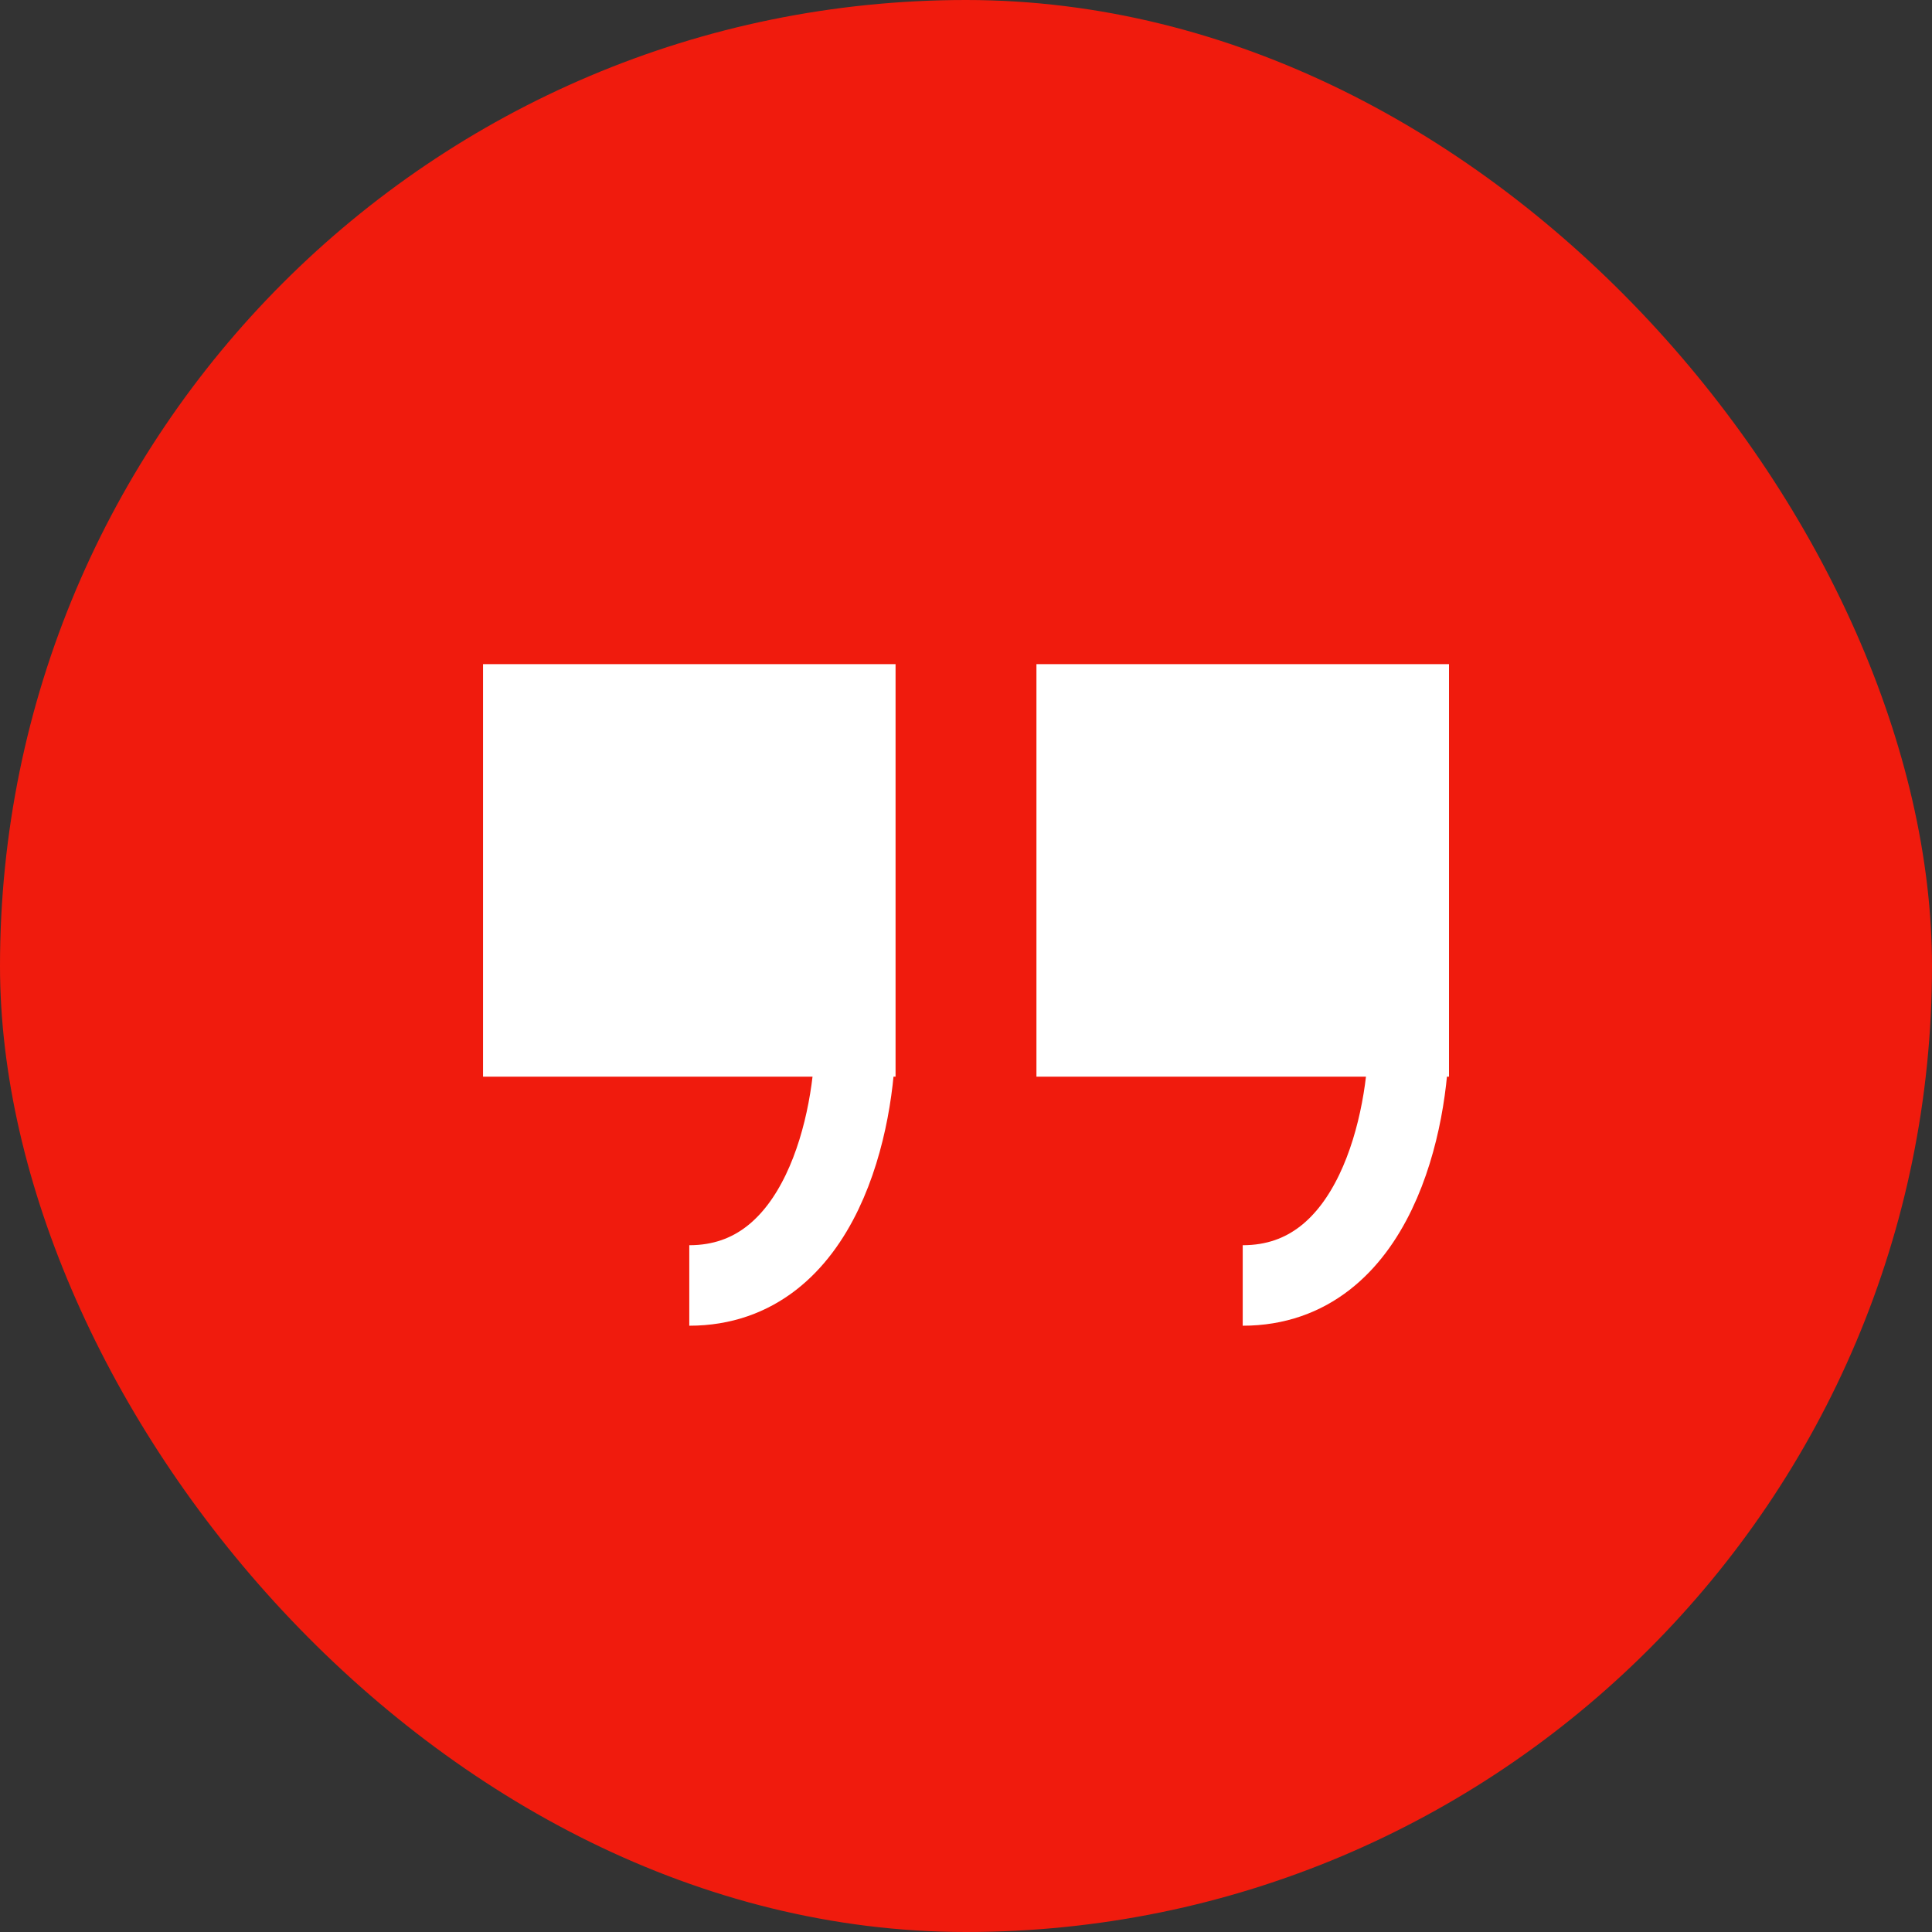 <svg width="48" height="48" viewBox="0 0 48 48" fill="none" xmlns="http://www.w3.org/2000/svg">
<rect x="0" y="0" width="48" height="48" fill="#333333" stroke="none"/>
<rect width="48" height="48" rx="24" fill="#F01B0D"/>
<path d="M21.25 17.5V25.75H13.001V17.5L21.25 17.5Z" fill="white"/>
<path d="M35 17.5V25.75H26.75V17.5L35 17.5Z" fill="white"/>
<path d="M21.25 25.75V17.5L13.001 17.5V25.75H21.25ZM21.25 25.75C21.25 27.812 20.425 31.937 17.125 31.937M35 25.75V17.5L26.75 17.5V25.75H35ZM35 25.75C35 27.812 34.175 31.937 30.875 31.937" stroke="white" stroke-width="2"/>
</svg>
